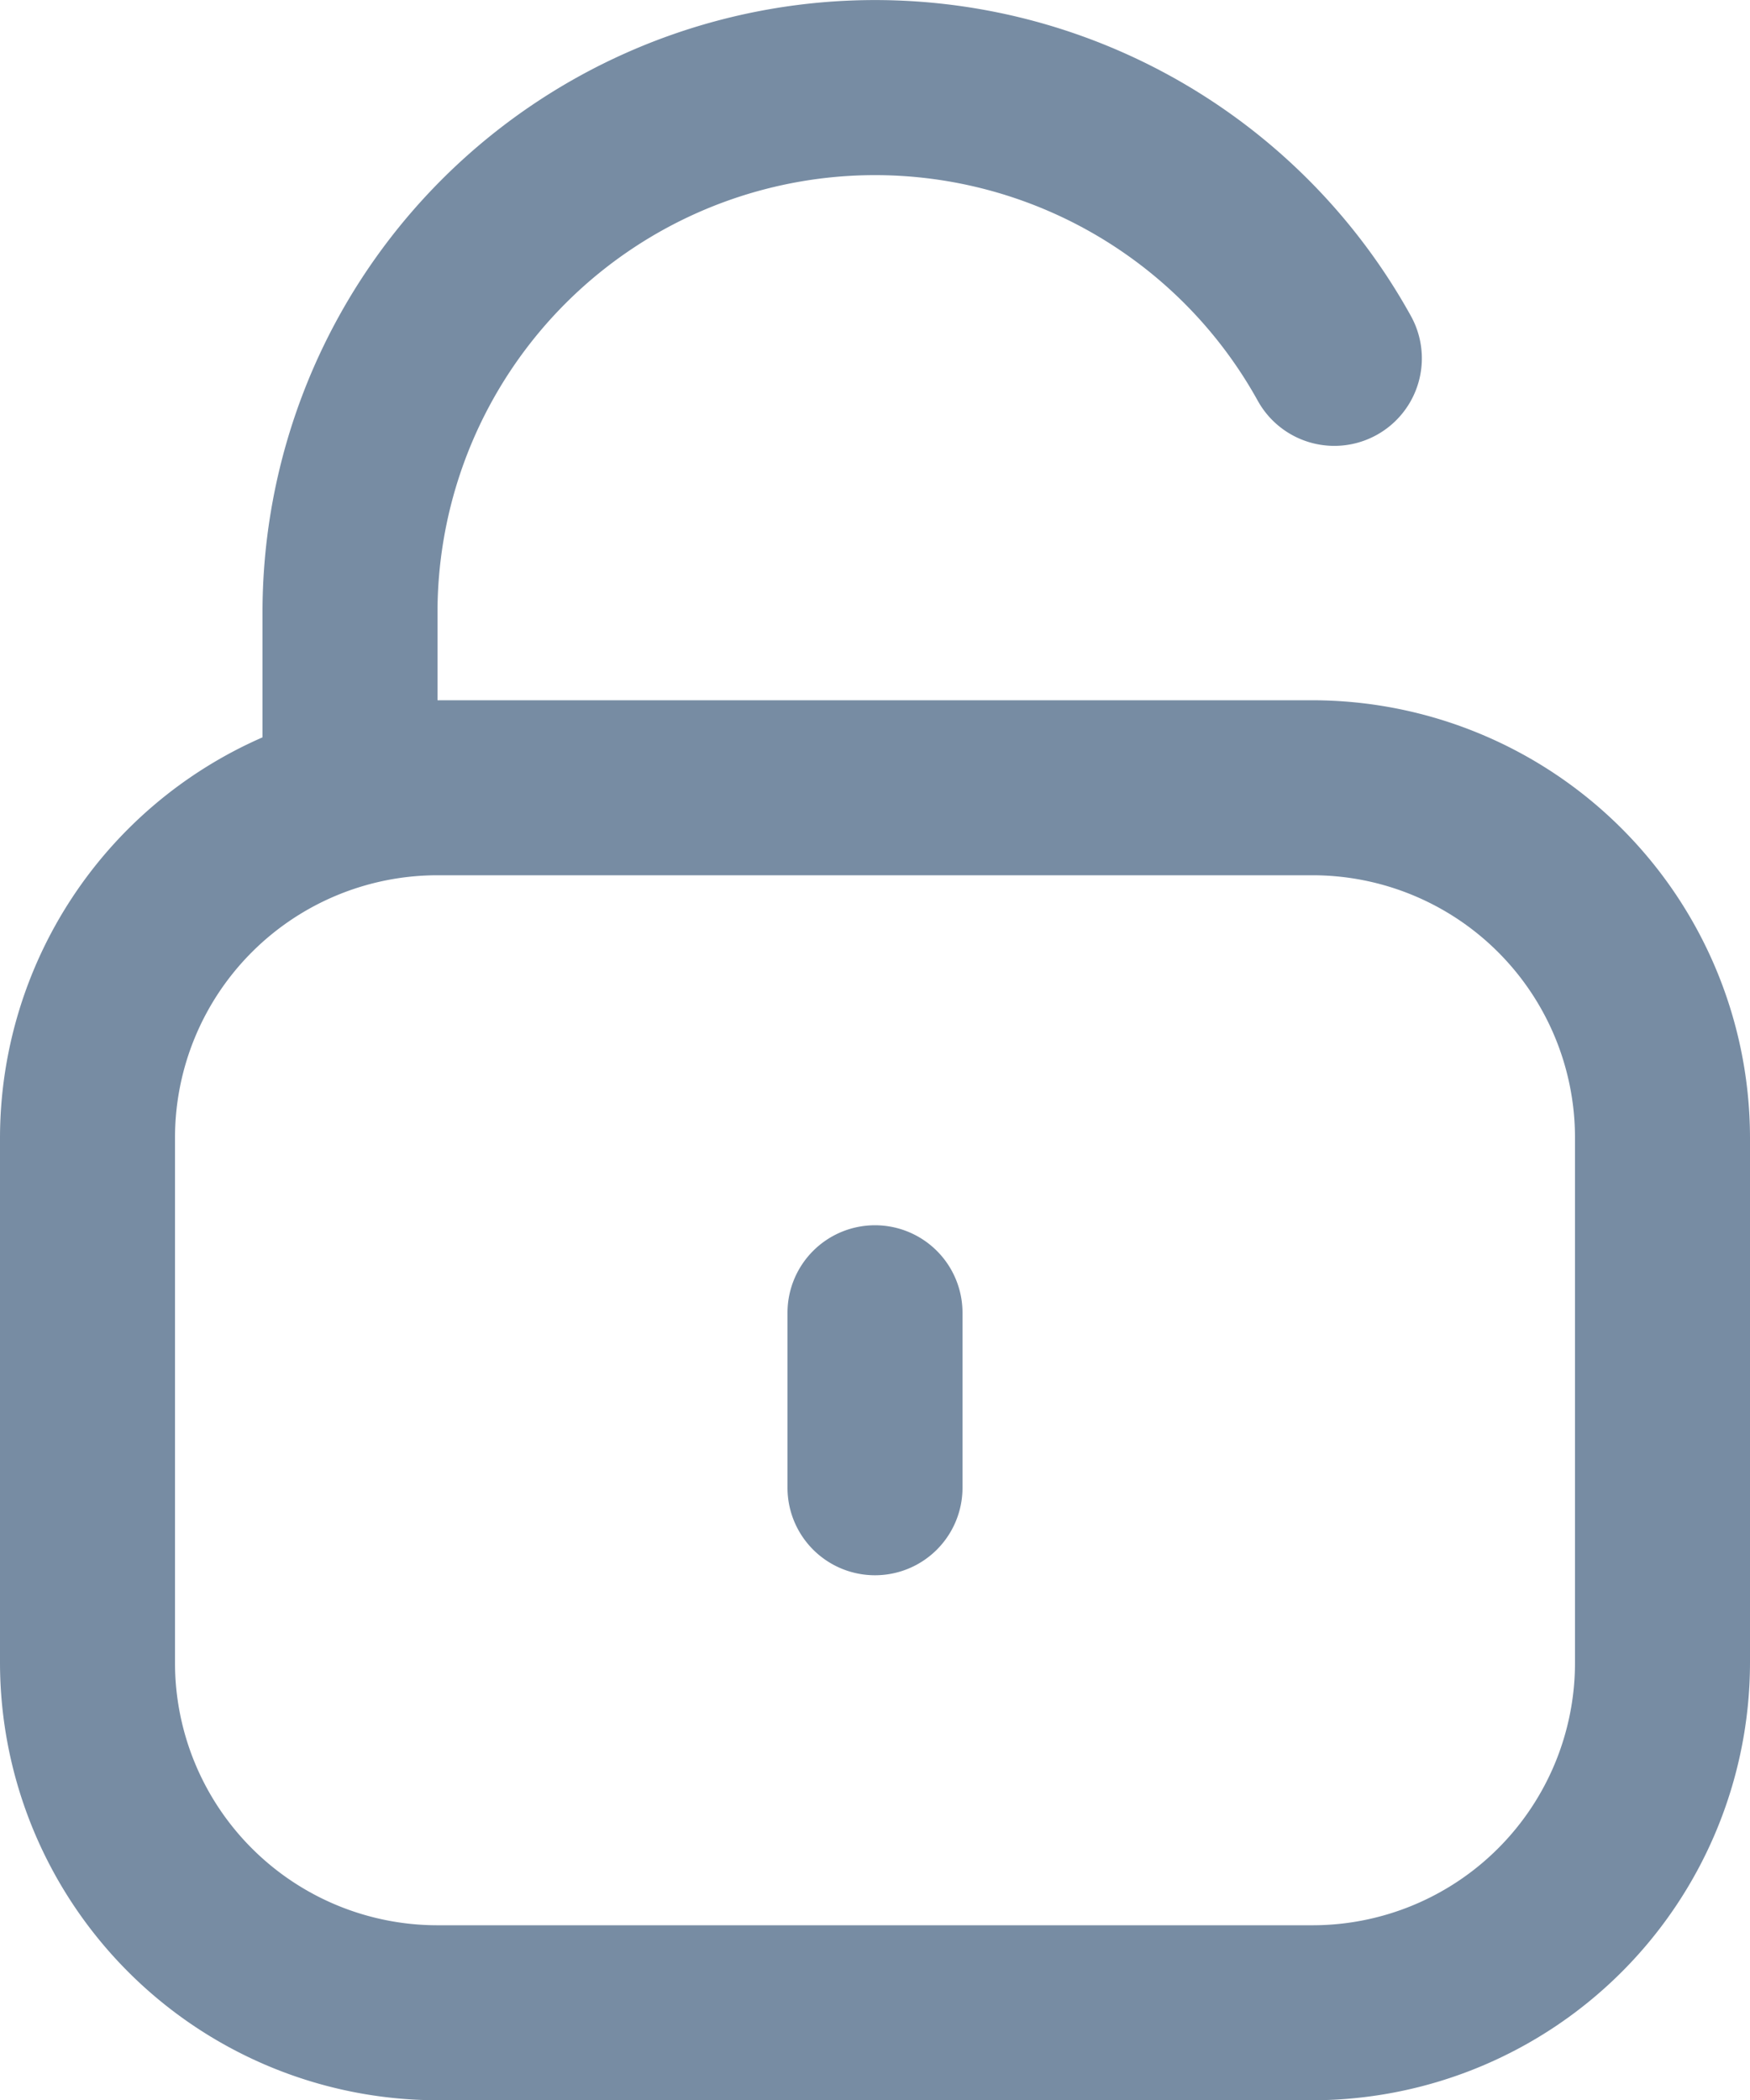 <svg xmlns="http://www.w3.org/2000/svg" width="20" height="24.003" viewBox="701.5 493.25 20 24.003"><g data-name="CompositeLayer"><path d="M716.5 501.253h-10v-1a5 5 0 0 1 9.375-2.422 1 1 0 1 0 1.749-.971 7 7 0 0 0-13.124 3.393v1.424a5 5 0 0 0-3 4.576v6a5.006 5.006 0 0 0 5 5h10a5.006 5.006 0 0 0 5-5v-6a5.006 5.006 0 0 0-5-5Zm3 11a3 3 0 0 1-3 3h-10a3 3 0 0 1-3-3v-6a3 3 0 0 1 3-3h10a3 3 0 0 1 3 3v6Z" fill="#778ca3" fill-rule="evenodd" data-name="Path 4"/><path d="M711.5 507.253a1 1 0 0 0-1 1v2a1 1 0 0 0 2 0v-2a1 1 0 0 0-1-1Z" fill="#778ca3" fill-rule="evenodd" data-name="Path 5"/></g></svg>